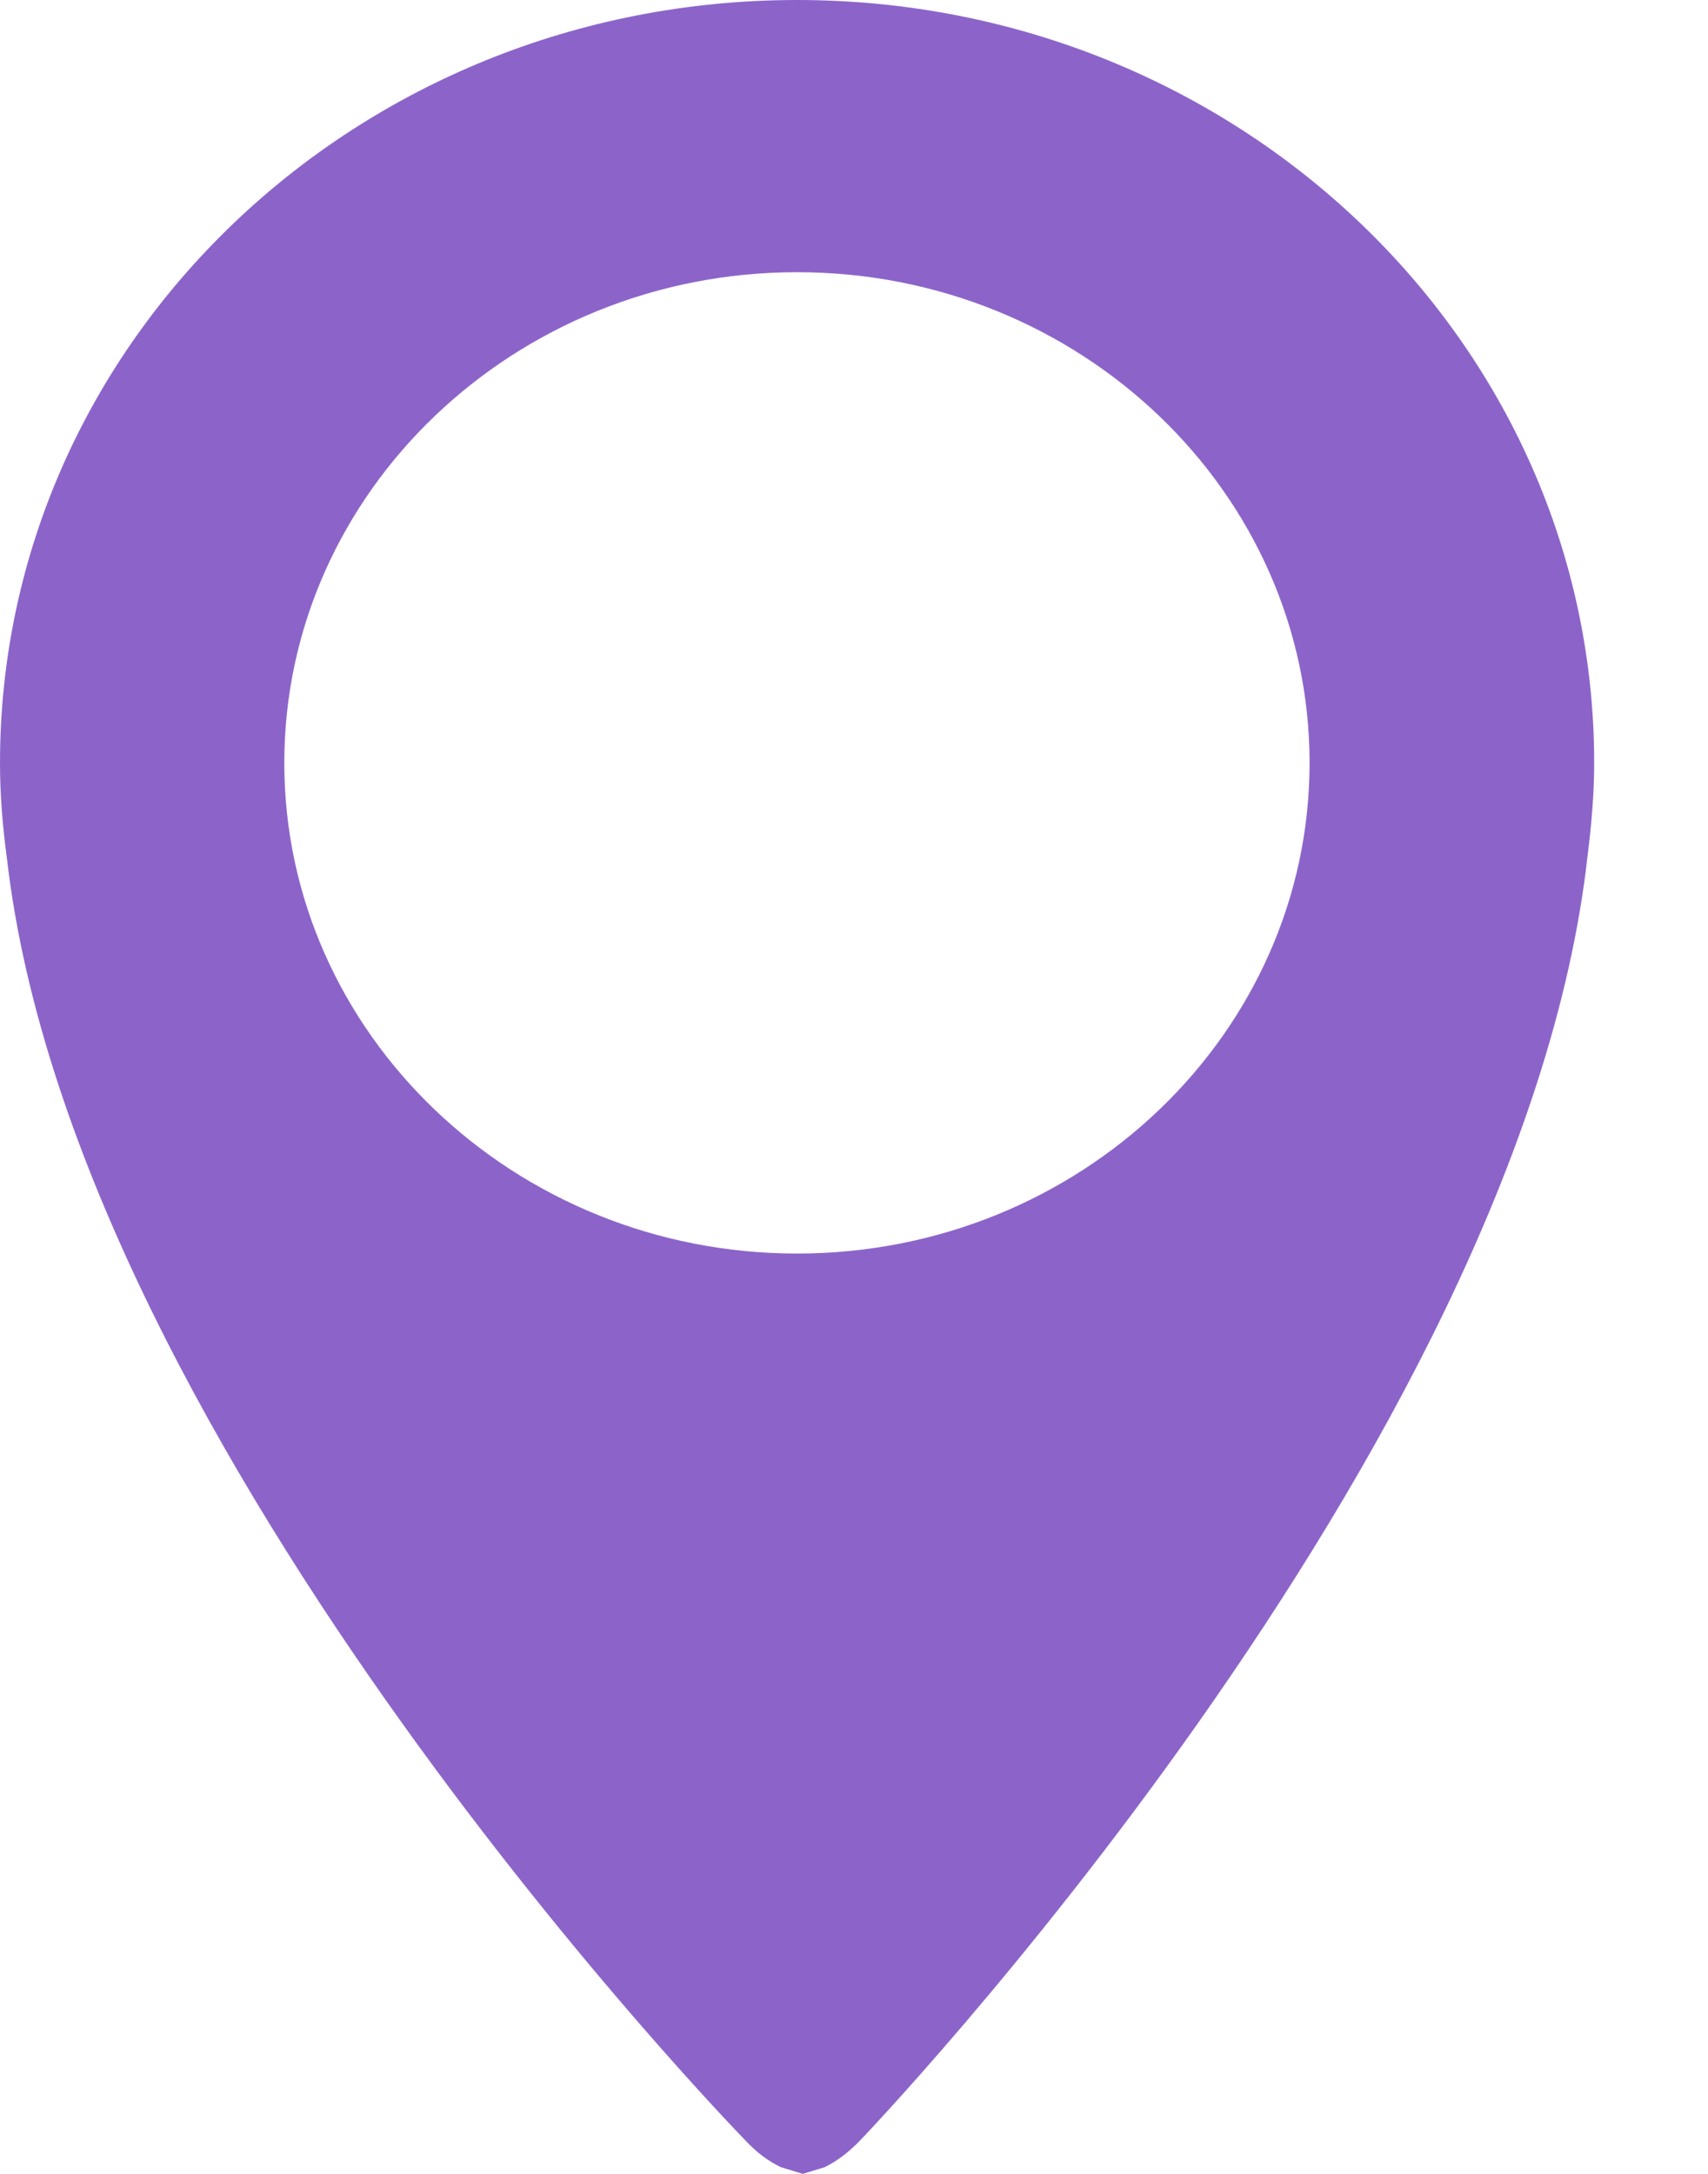 <svg width="11" height="14" viewBox="0 0 11 14" fill="none" xmlns="http://www.w3.org/2000/svg">
<path fill-rule="evenodd" clip-rule="evenodd" d="M0 4.913C0 2.2 2.298 0 5.133 0C7.968 0 10.266 2.2 10.267 4.912C10.267 5.116 10.249 5.317 10.224 5.515C9.795 9.353 5.54 13.784 5.54 13.784C5.463 13.864 5.389 13.918 5.317 13.954L5.314 13.956L5.17 14L5.026 13.956L5.023 13.954C4.951 13.918 4.877 13.867 4.8 13.784C4.8 13.784 0.483 9.361 0.044 5.524C0.017 5.323 0 5.121 0 4.913ZM1.831 4.913C1.831 6.655 3.313 8.073 5.133 8.073C6.954 8.073 8.434 6.655 8.434 4.913C8.434 3.171 6.954 1.753 5.133 1.753C3.313 1.753 1.831 3.171 1.831 4.913Z" fill="#8C64C9"/>
</svg>
